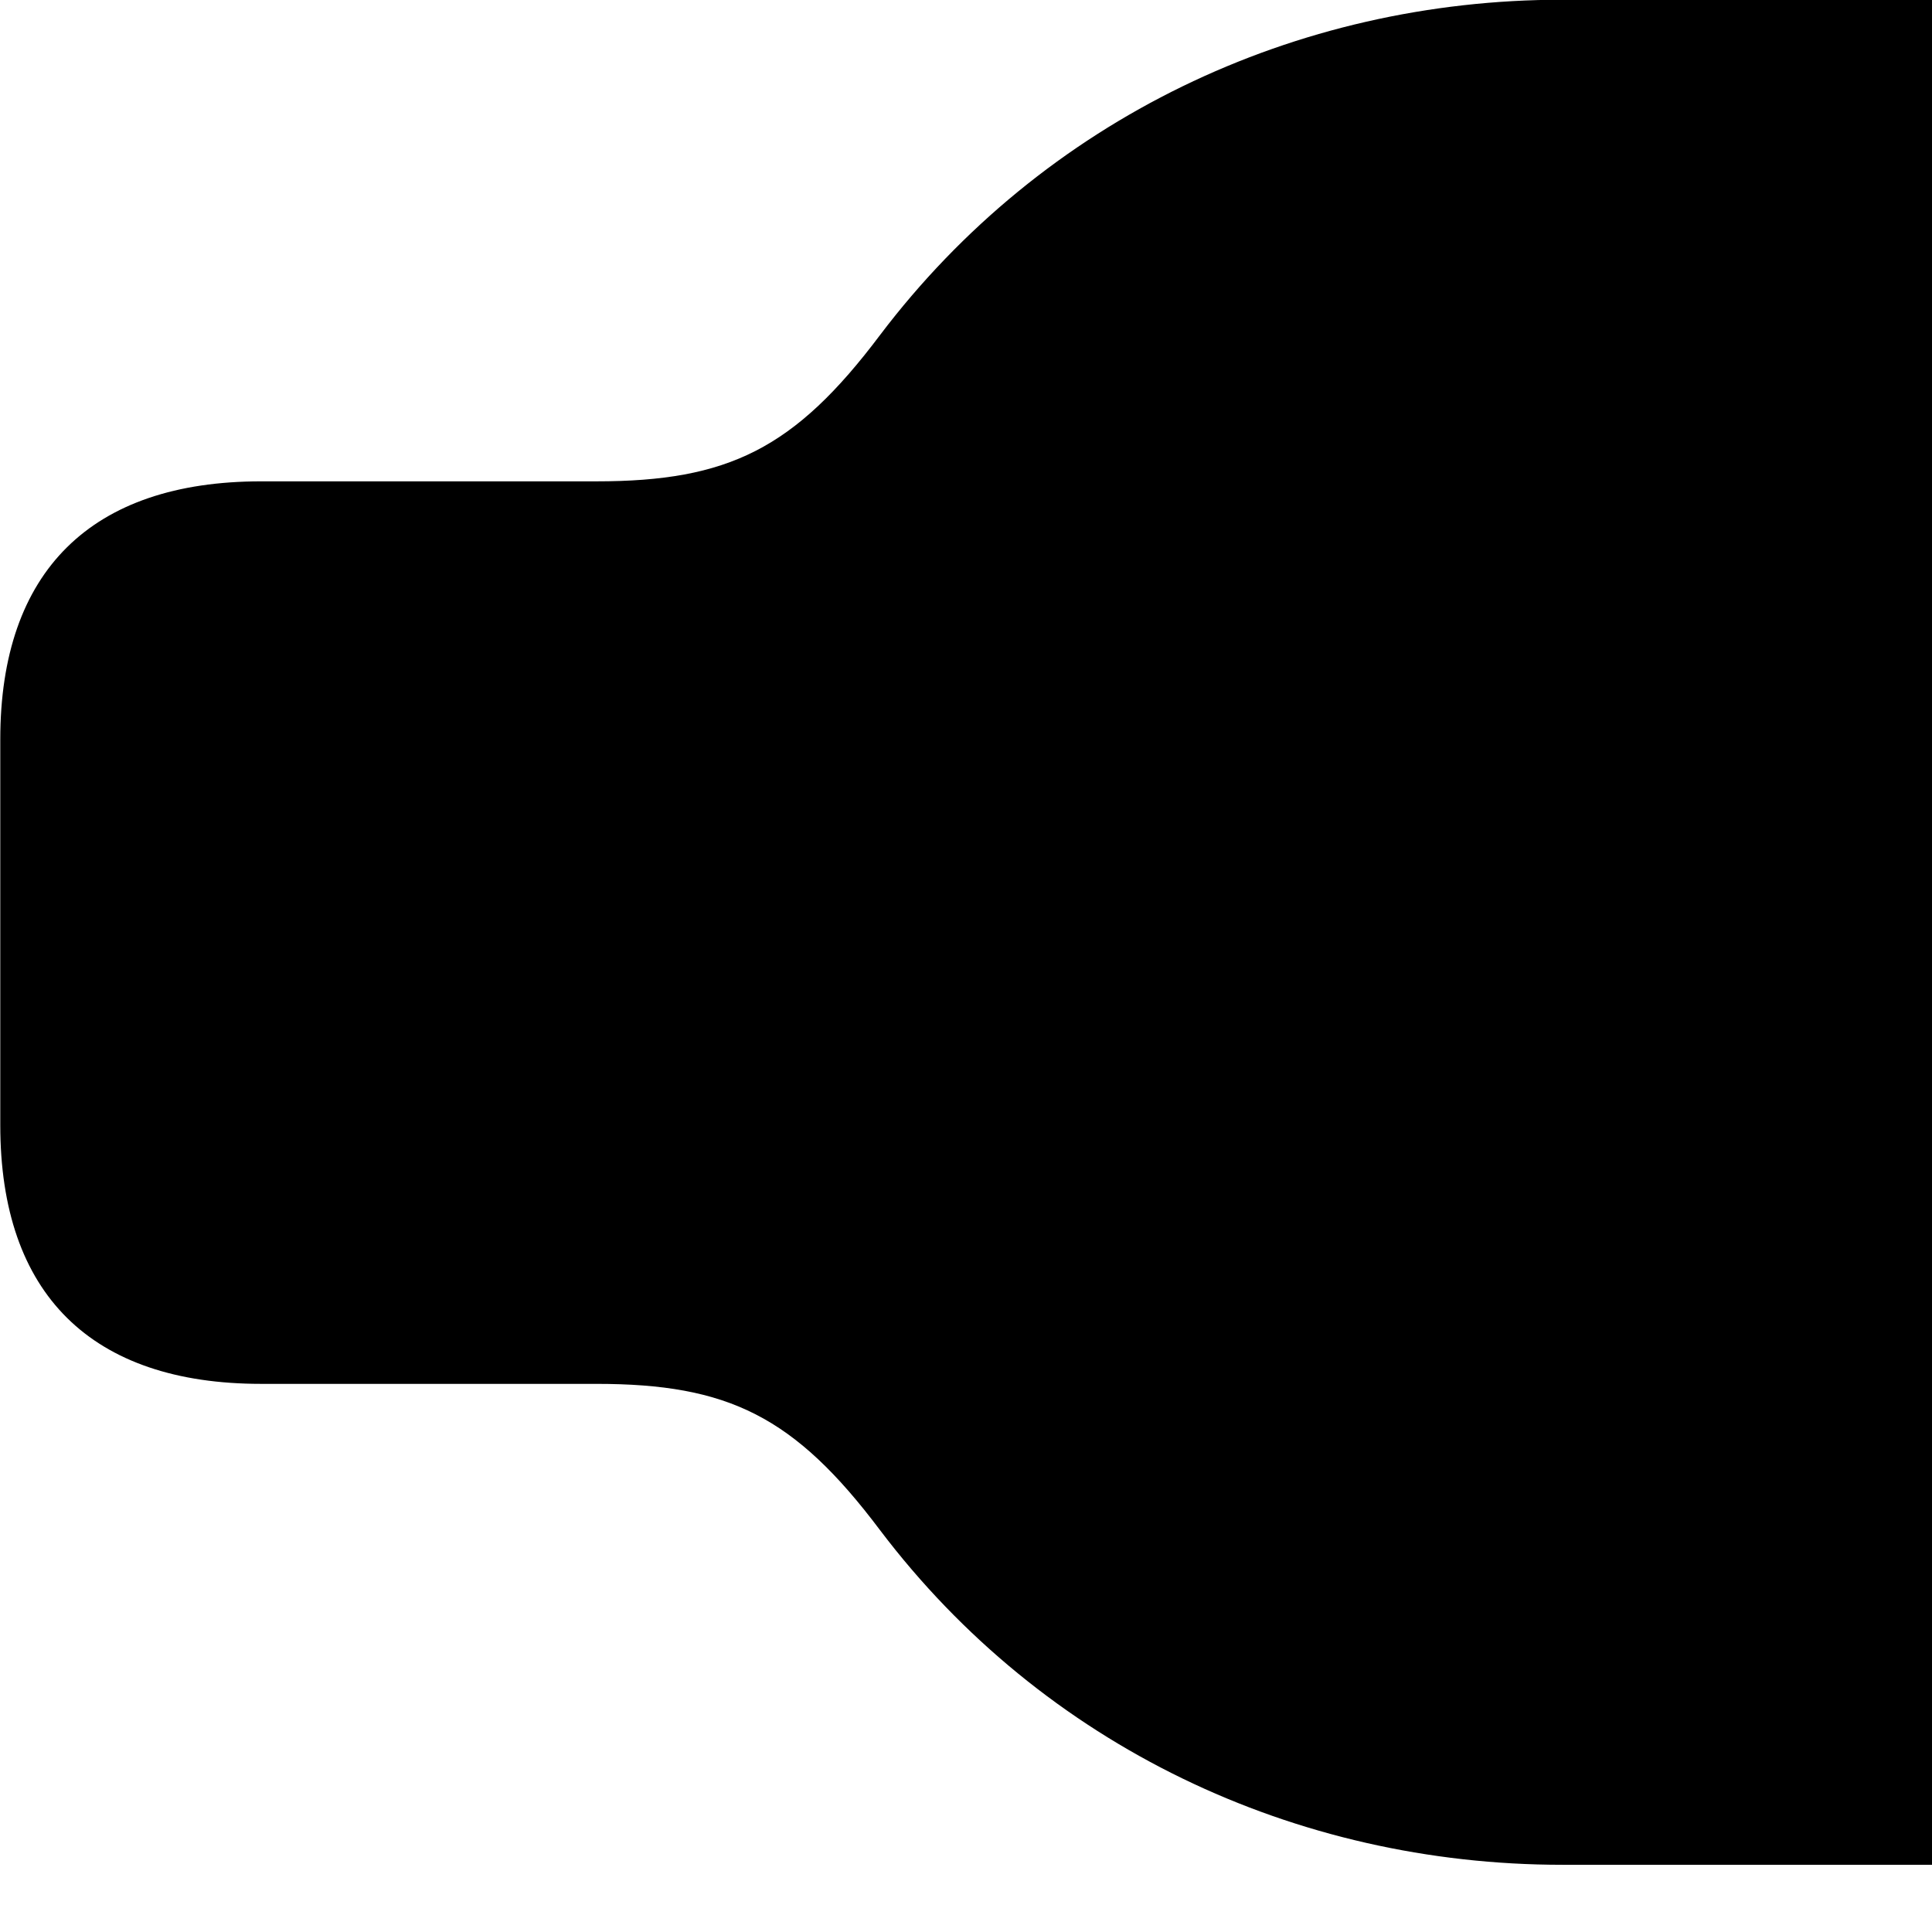 <svg xmlns="http://www.w3.org/2000/svg" viewBox="0 0 28 28" width="28" height="28">
  <path d="M0.004 16.306C0.004 18.756 1.324 20.056 3.784 20.056H8.644C10.554 20.056 11.514 20.526 12.754 22.176C15.124 25.306 18.774 27.026 22.644 27.026H28.024C29.284 27.026 30.144 26.186 30.144 24.936V21.706H37.224C38.694 21.706 39.884 20.526 39.884 19.076C39.884 17.606 38.694 16.416 37.224 16.416H30.144V10.786H37.224C38.694 10.786 39.884 9.596 39.884 8.136C39.884 6.686 38.694 5.496 37.224 5.496H30.144V2.076C30.144 0.846 29.284 -0.004 28.024 -0.004H22.644C18.774 -0.004 15.124 1.726 12.754 4.856C11.514 6.506 10.554 6.976 8.644 6.976H3.784C1.324 6.976 0.004 8.276 0.004 10.716Z" />
</svg>